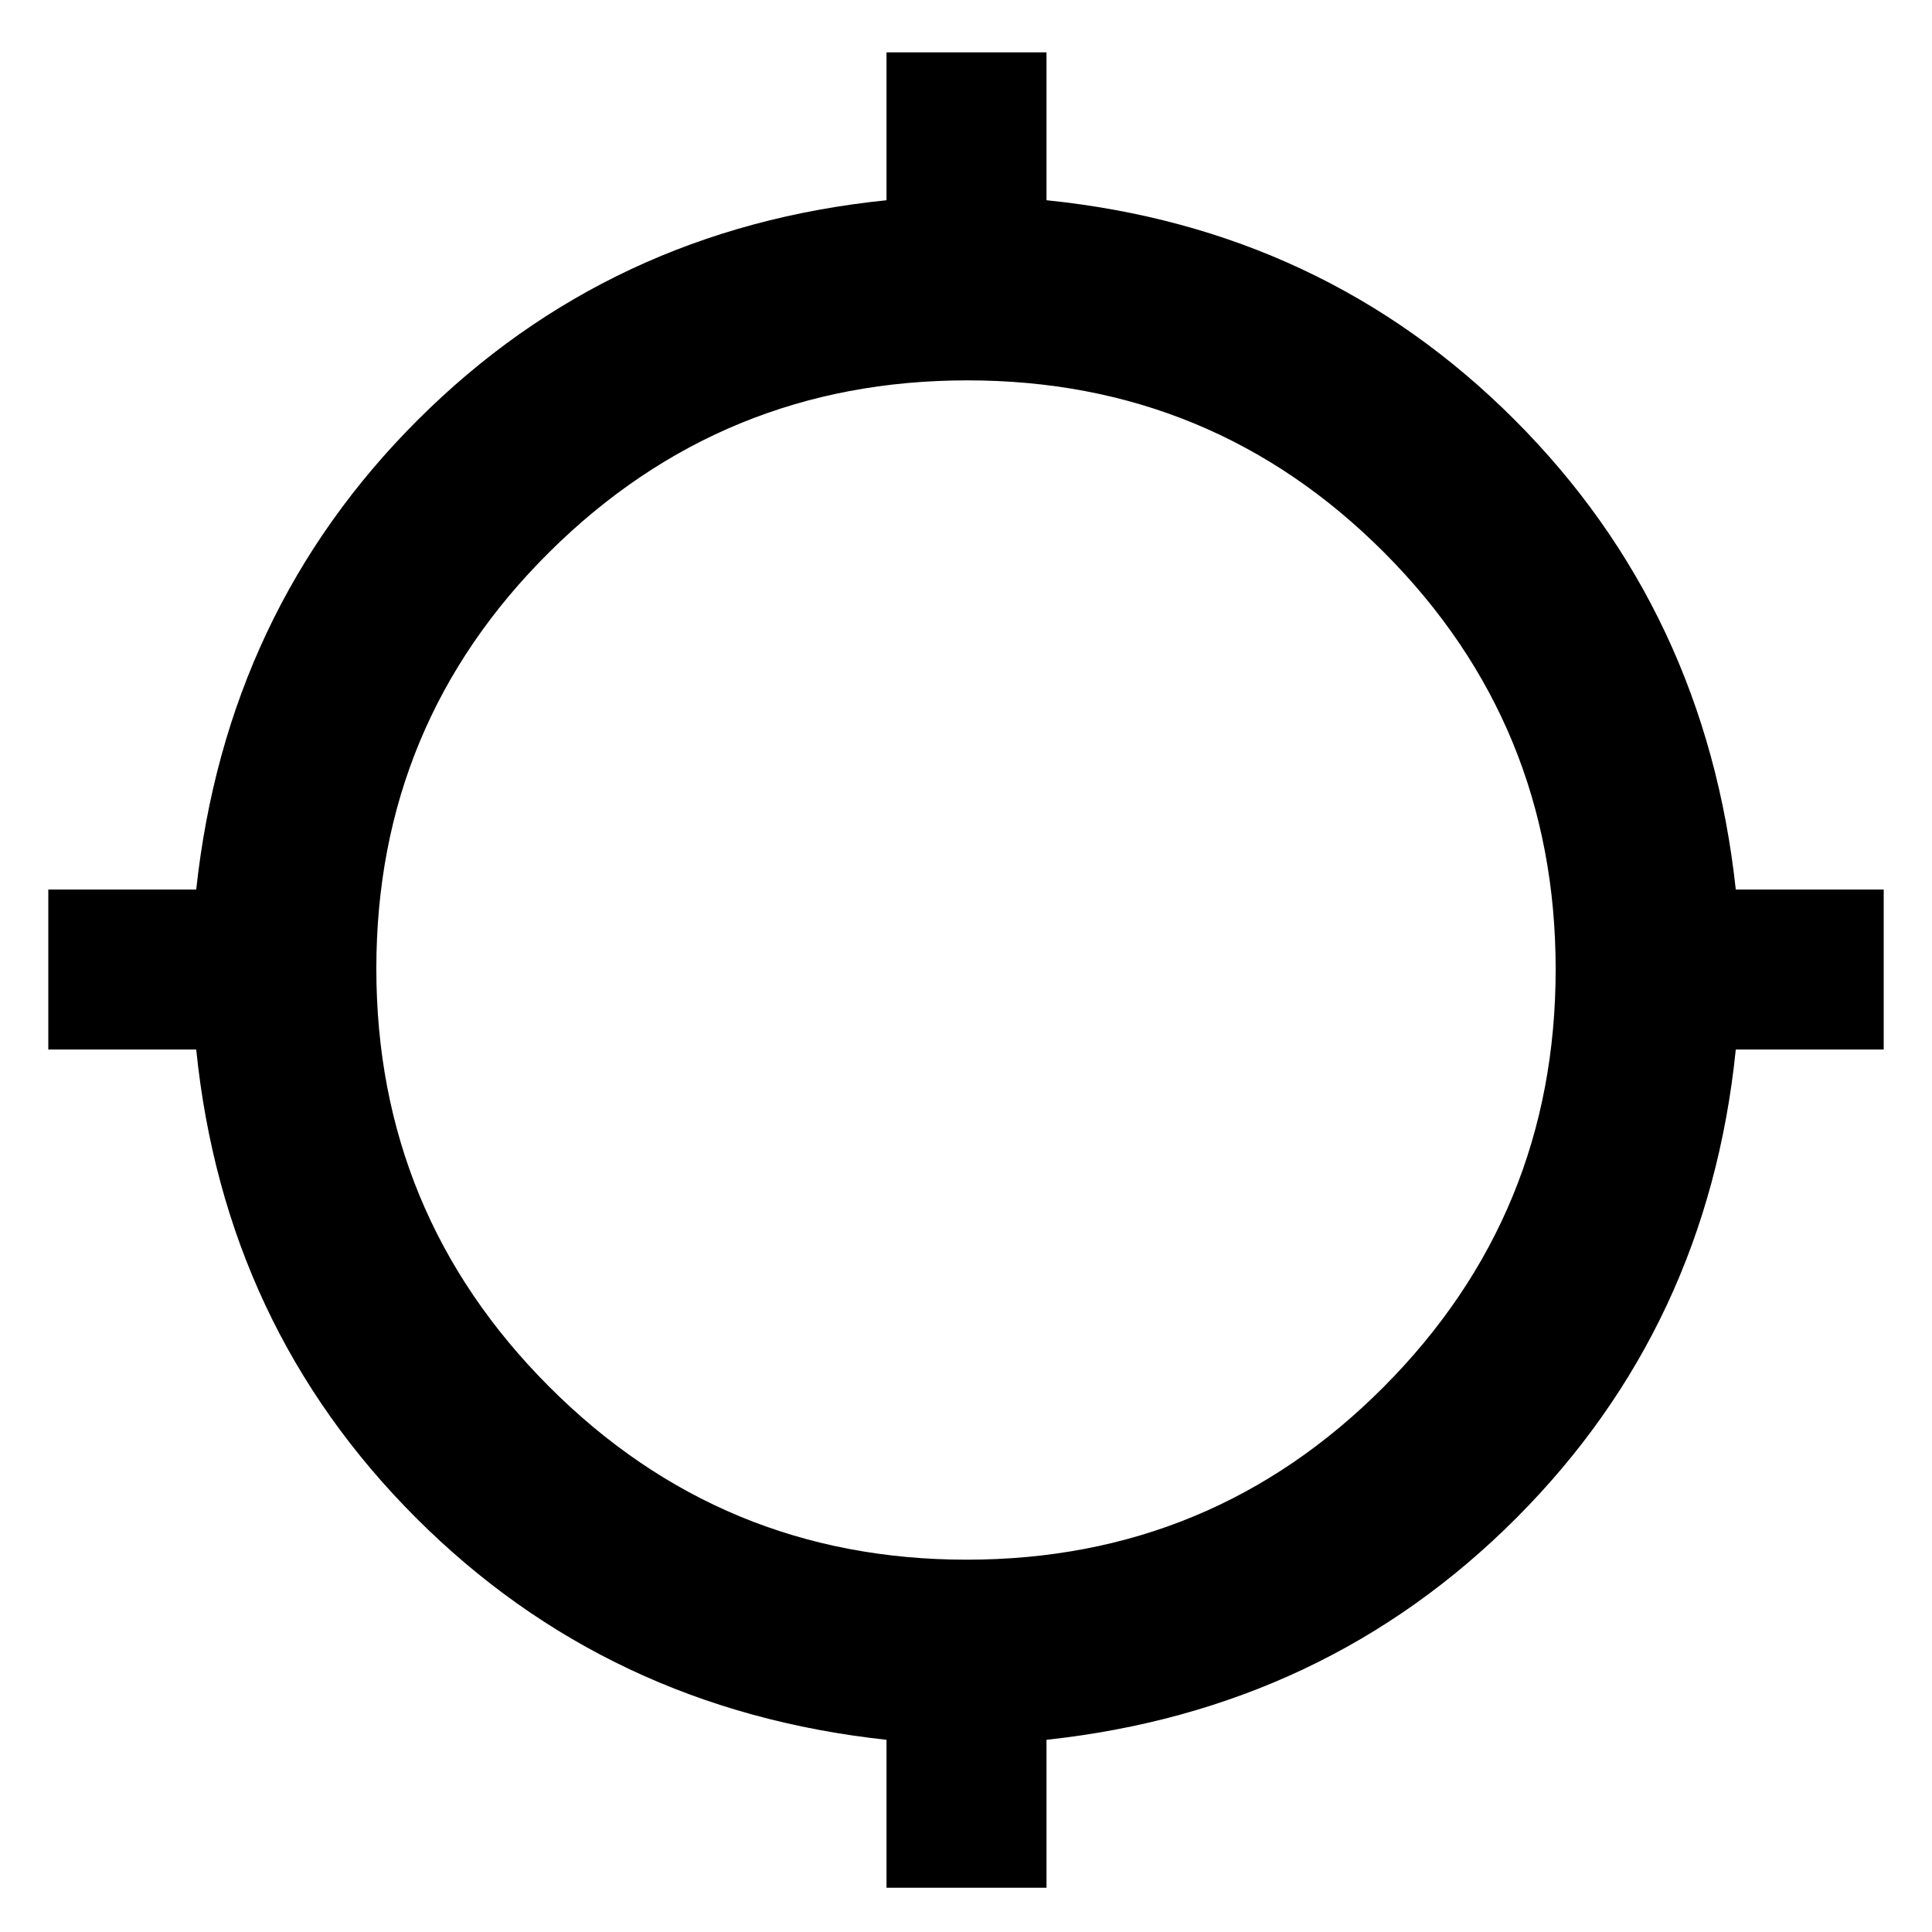 <svg xmlns="http://www.w3.org/2000/svg" height="48" viewBox="0 -960 960 960" width="48"><path d="M440.5-22v-73.5q-138.5-15-233.75-110.25T97.5-438.5H24V-518h73.5q15-138.5 110.25-233.5t232.75-109V-934H520v73.5q137.5 14 232.5 109t110 233.5H936v79.5h-73.5q-14 137.5-109 232.75T520-95.5V-22h-79.5Zm39.85-163q121.7 0 207.18-85.83Q773-356.66 773-478.35q0-121.7-85.3-207.18Q602.39-771 480.7-771 359-771 273-685.7q-86 85.31-86 207Q187-357 272.83-271q85.83 86 207.52 86Z"/></svg>